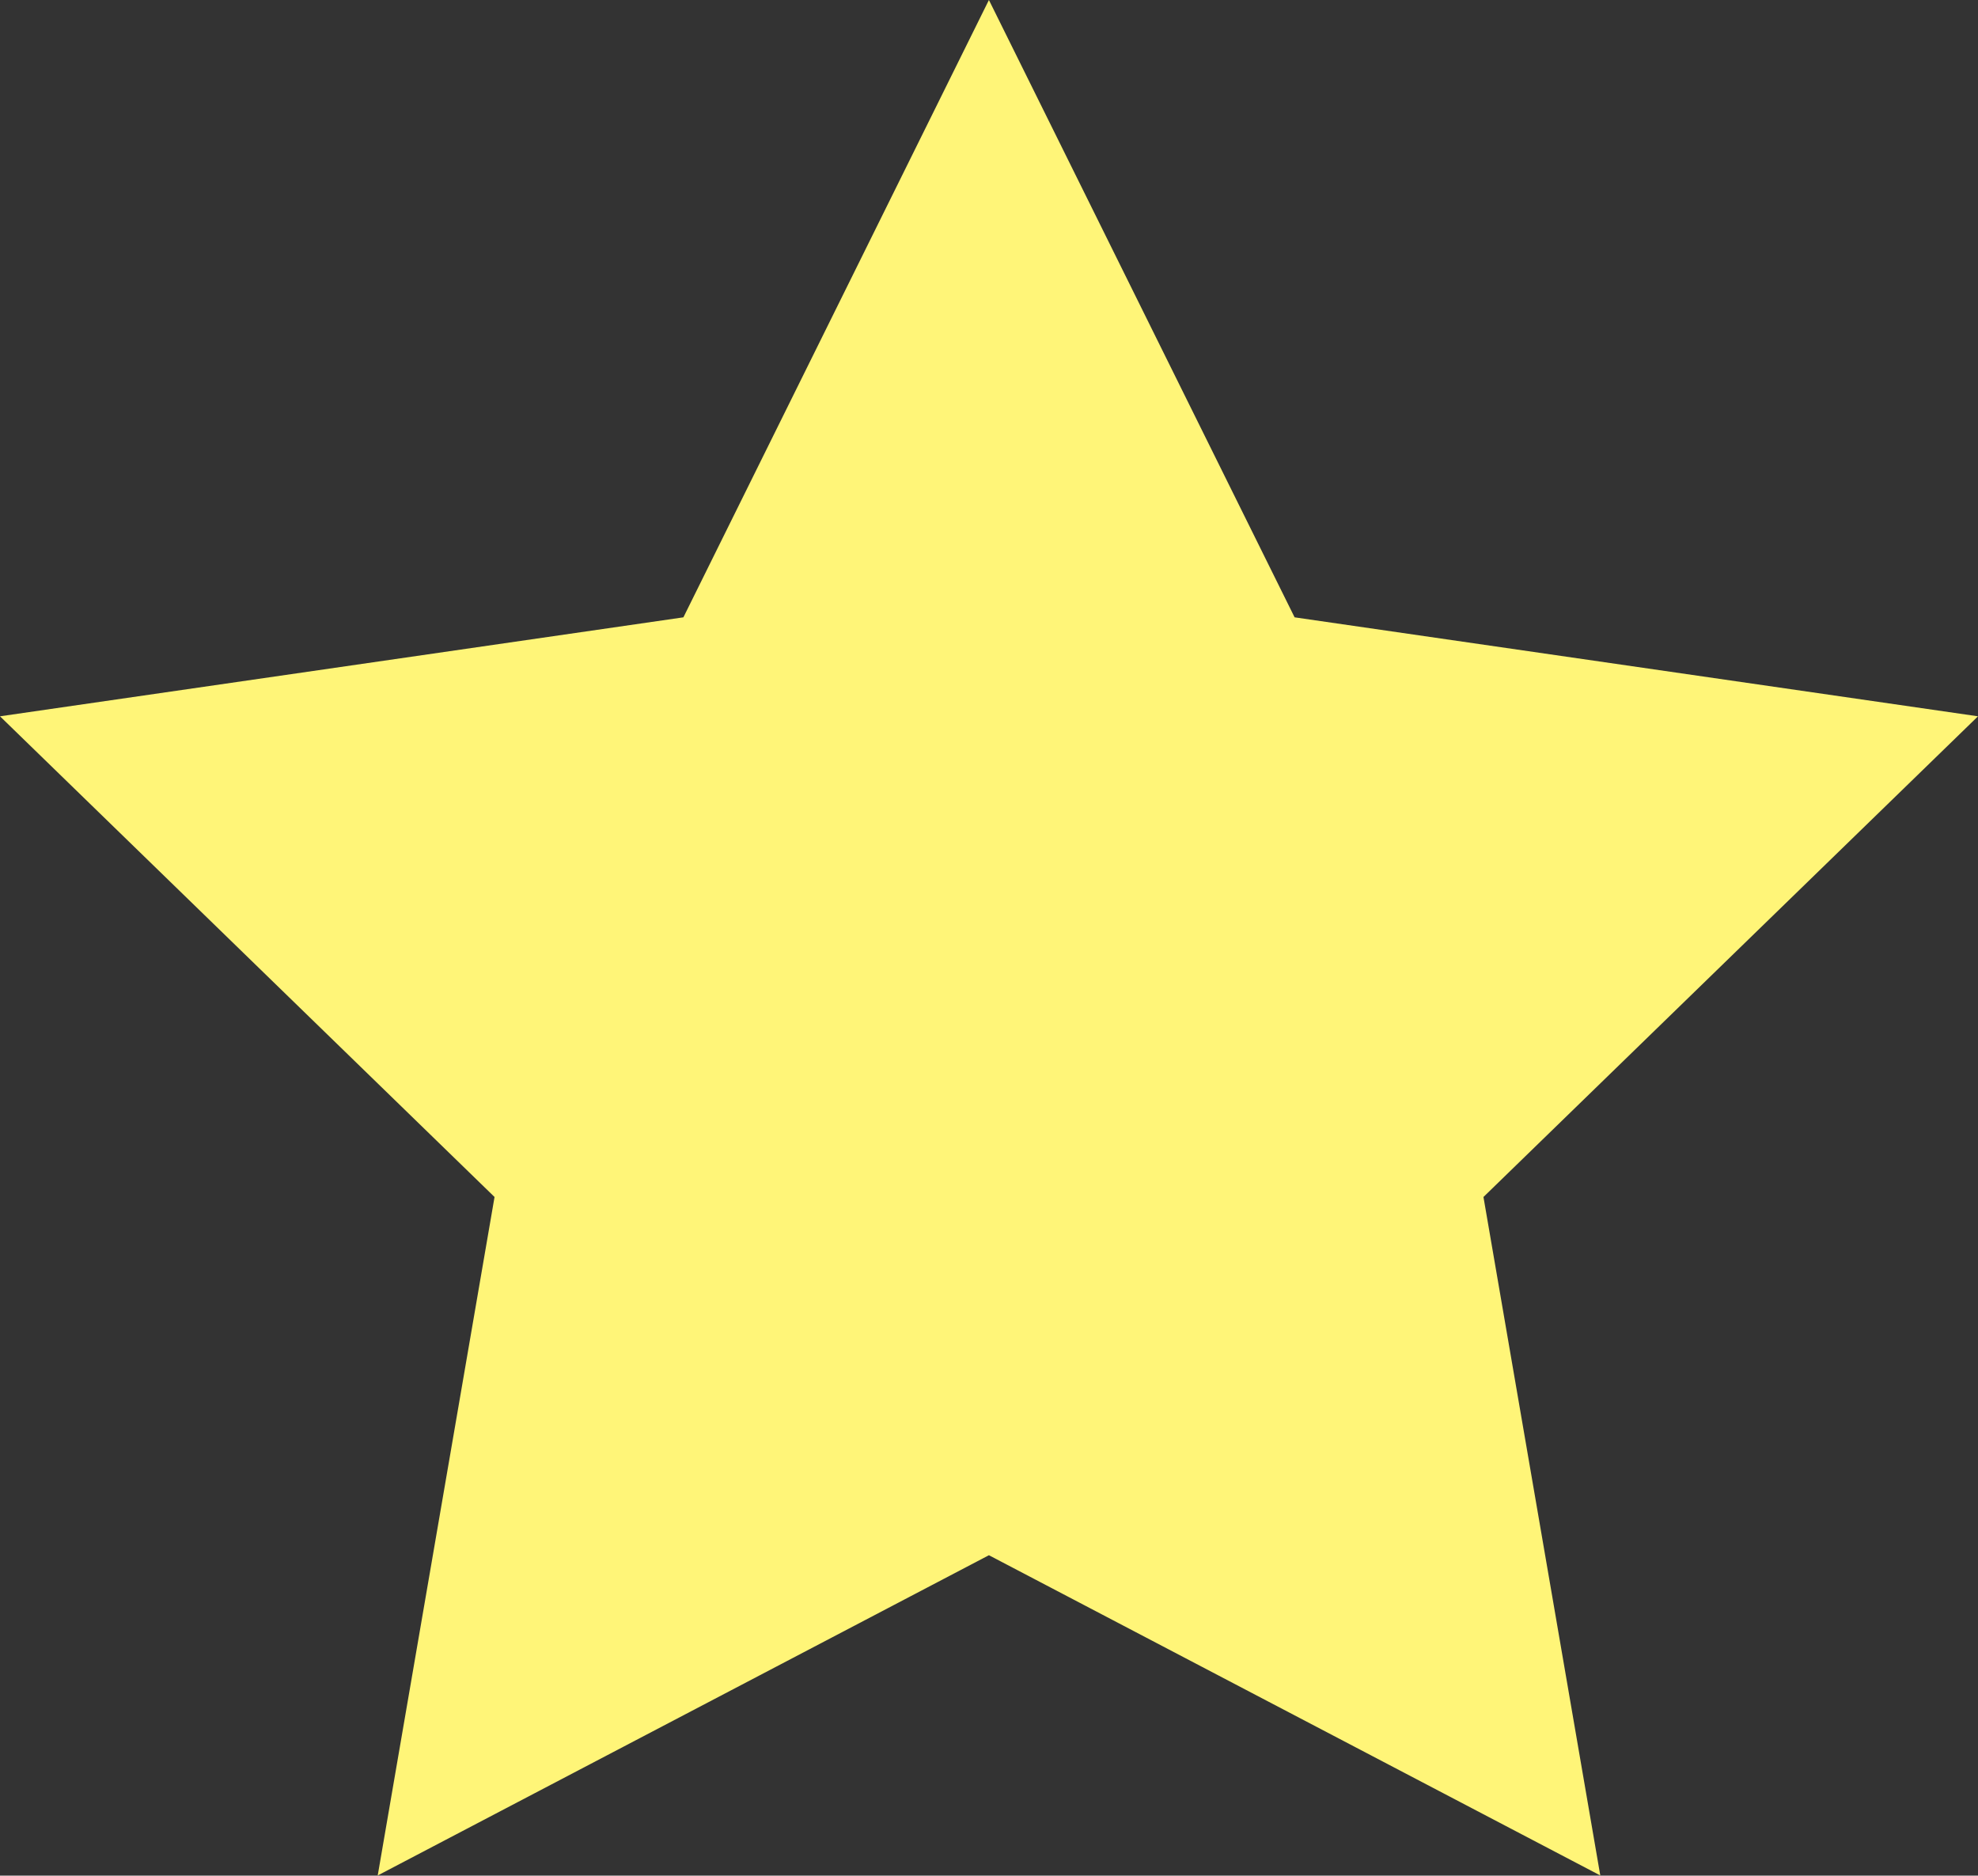 <svg xmlns="http://www.w3.org/2000/svg" viewBox="0 0 119.71 113.51"><rect x="0" y="0" width="119.71" height="113.51" fill="#333333" stroke="none"/><g id="Слой_2" data-name="Слой 2"><g id="Слой_1-2" data-name="Слой 1"><polygon points="59.85 0 78.35 37.36 119.71 43.35 89.78 72.44 96.85 113.5 59.85 94.12 22.86 113.5 29.93 72.44 0 43.35 41.36 37.36 59.85 0" style="fill:#fff578"/></g></g></svg>